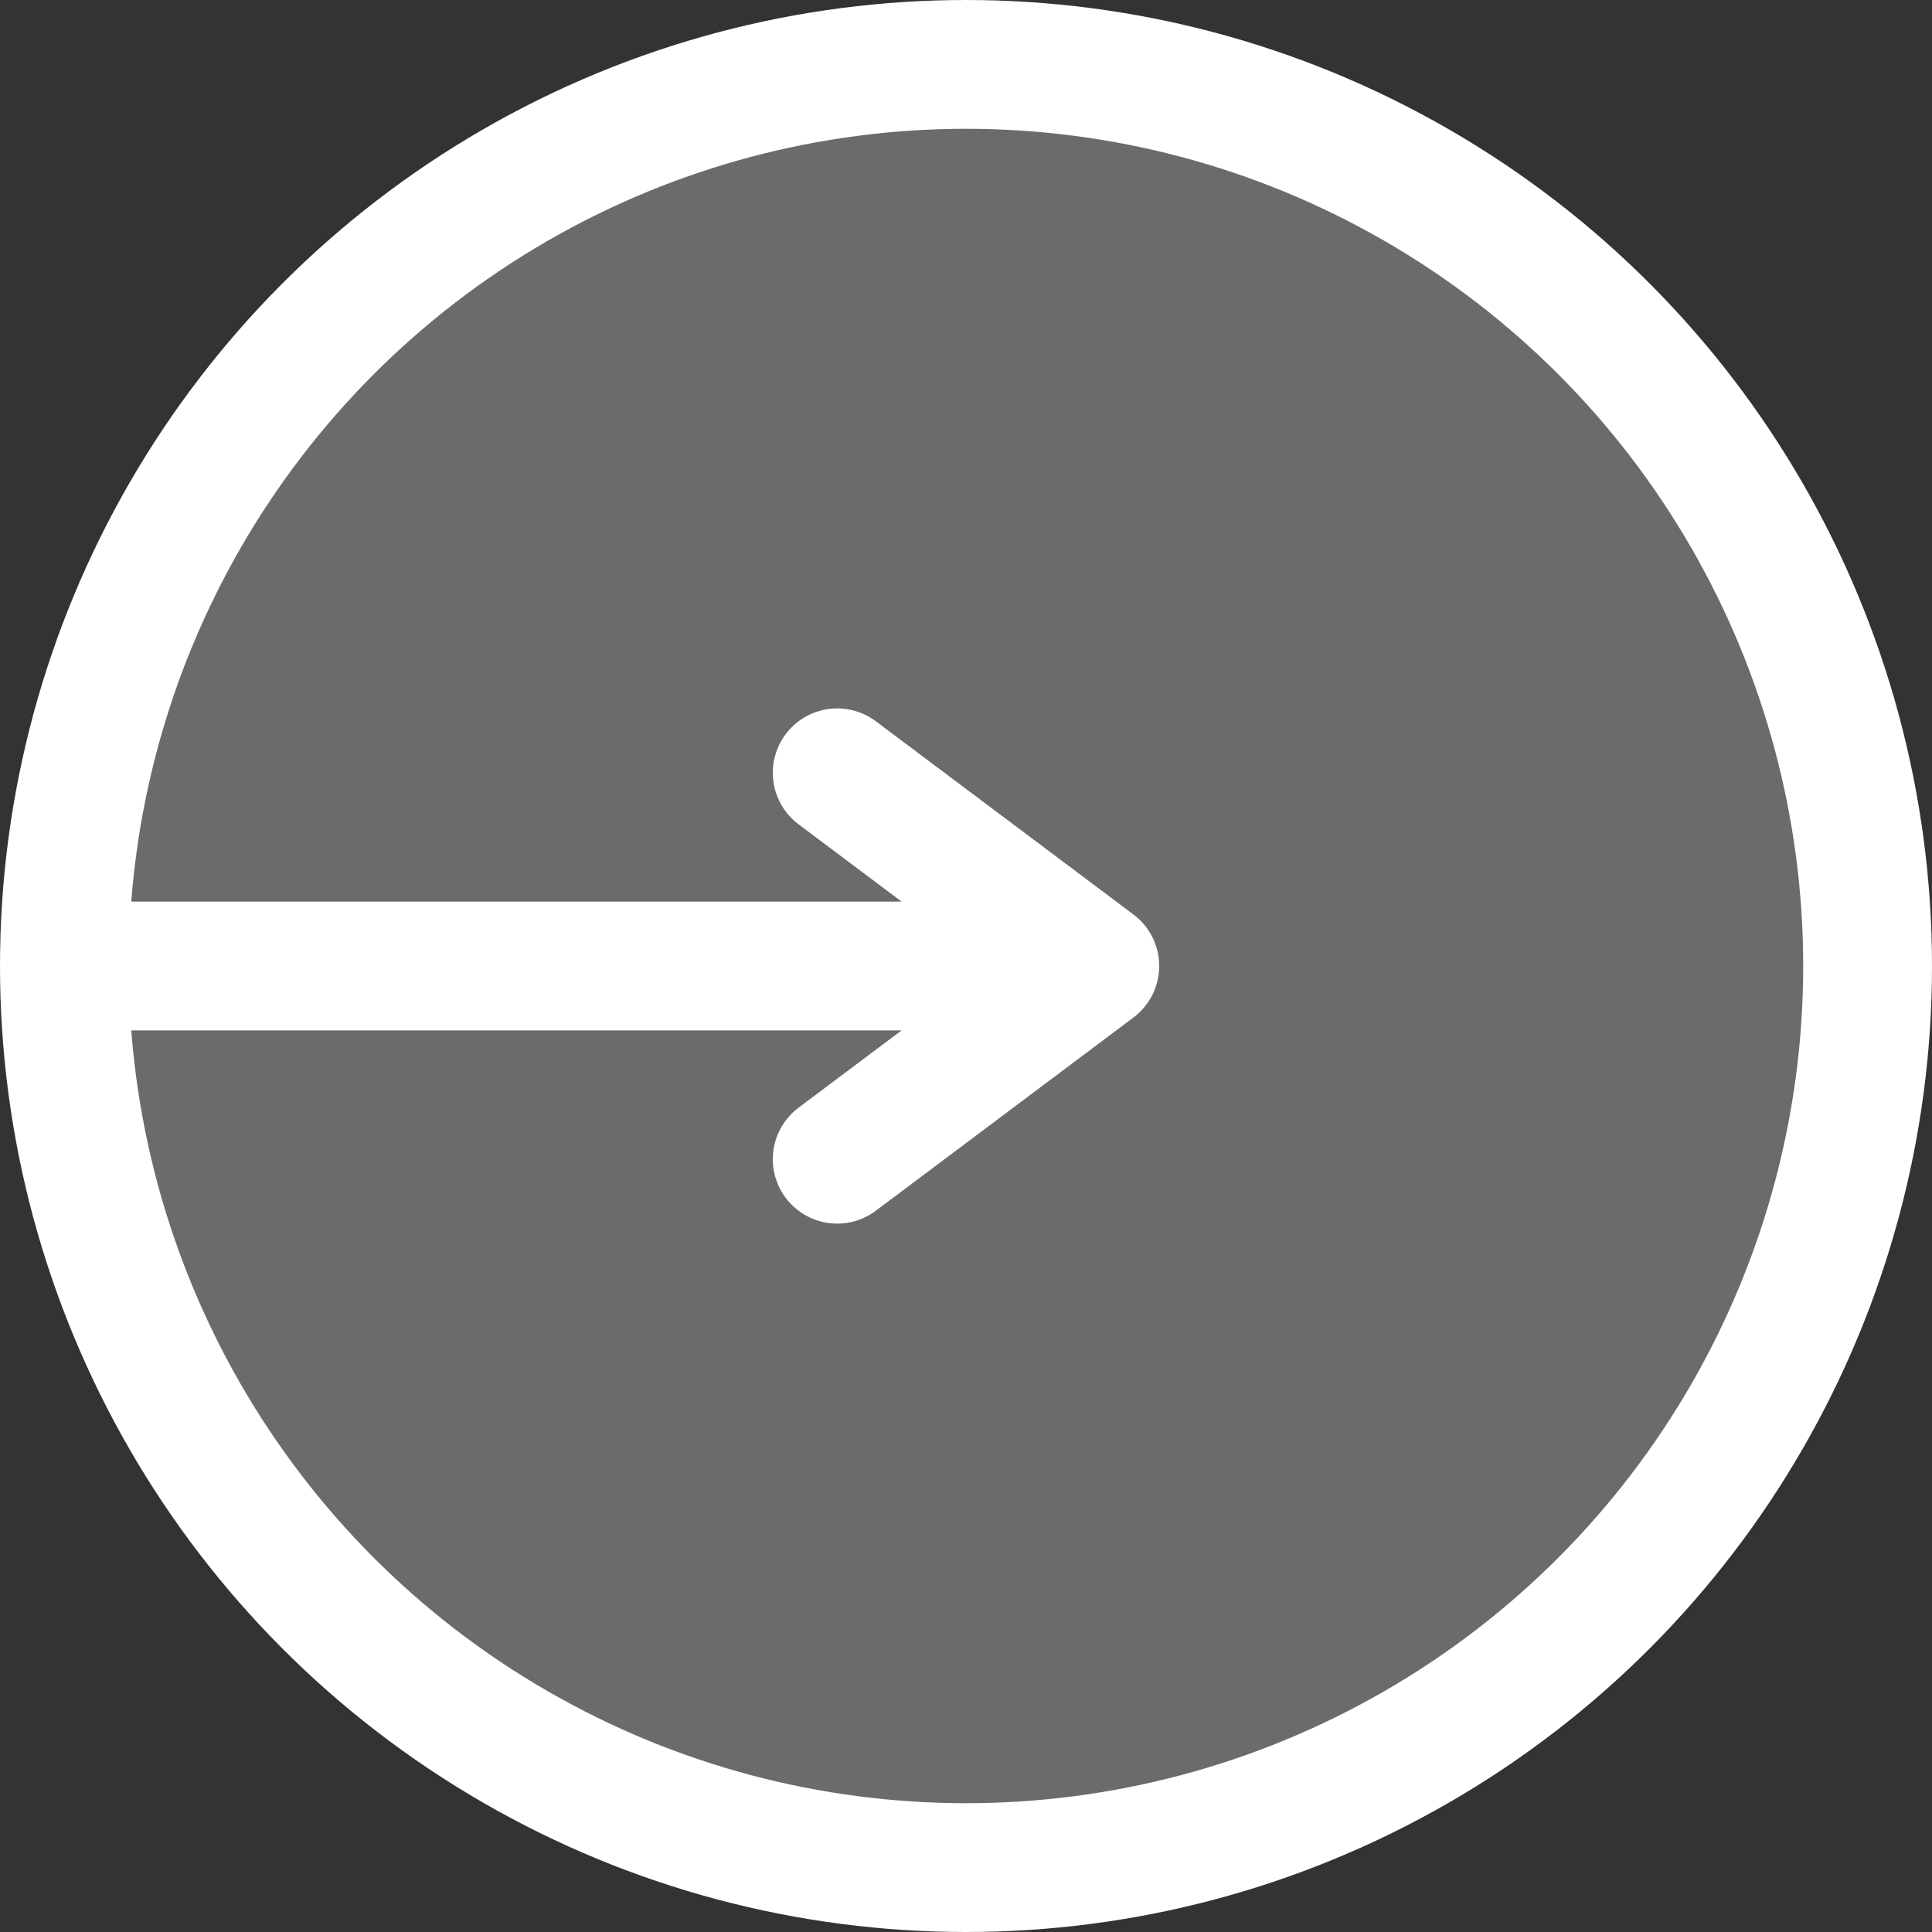 <svg width="30" height="30" viewBox="0 0 30 30" fill="none" xmlns="http://www.w3.org/2000/svg">
<rect x="0" y="0" width="30" height="30" fill="#333333" stroke="none"/>
<circle cx="15" cy="15" r="14" fill="#8E9194" fill-opacity="0.6" stroke="white" stroke-width="2"/>
<path d="M2 15L17 15M17 15L13 12M17 15L13 18" stroke="white" stroke-width="2" stroke-linecap="round" stroke-linejoin="round"/>
</svg>
